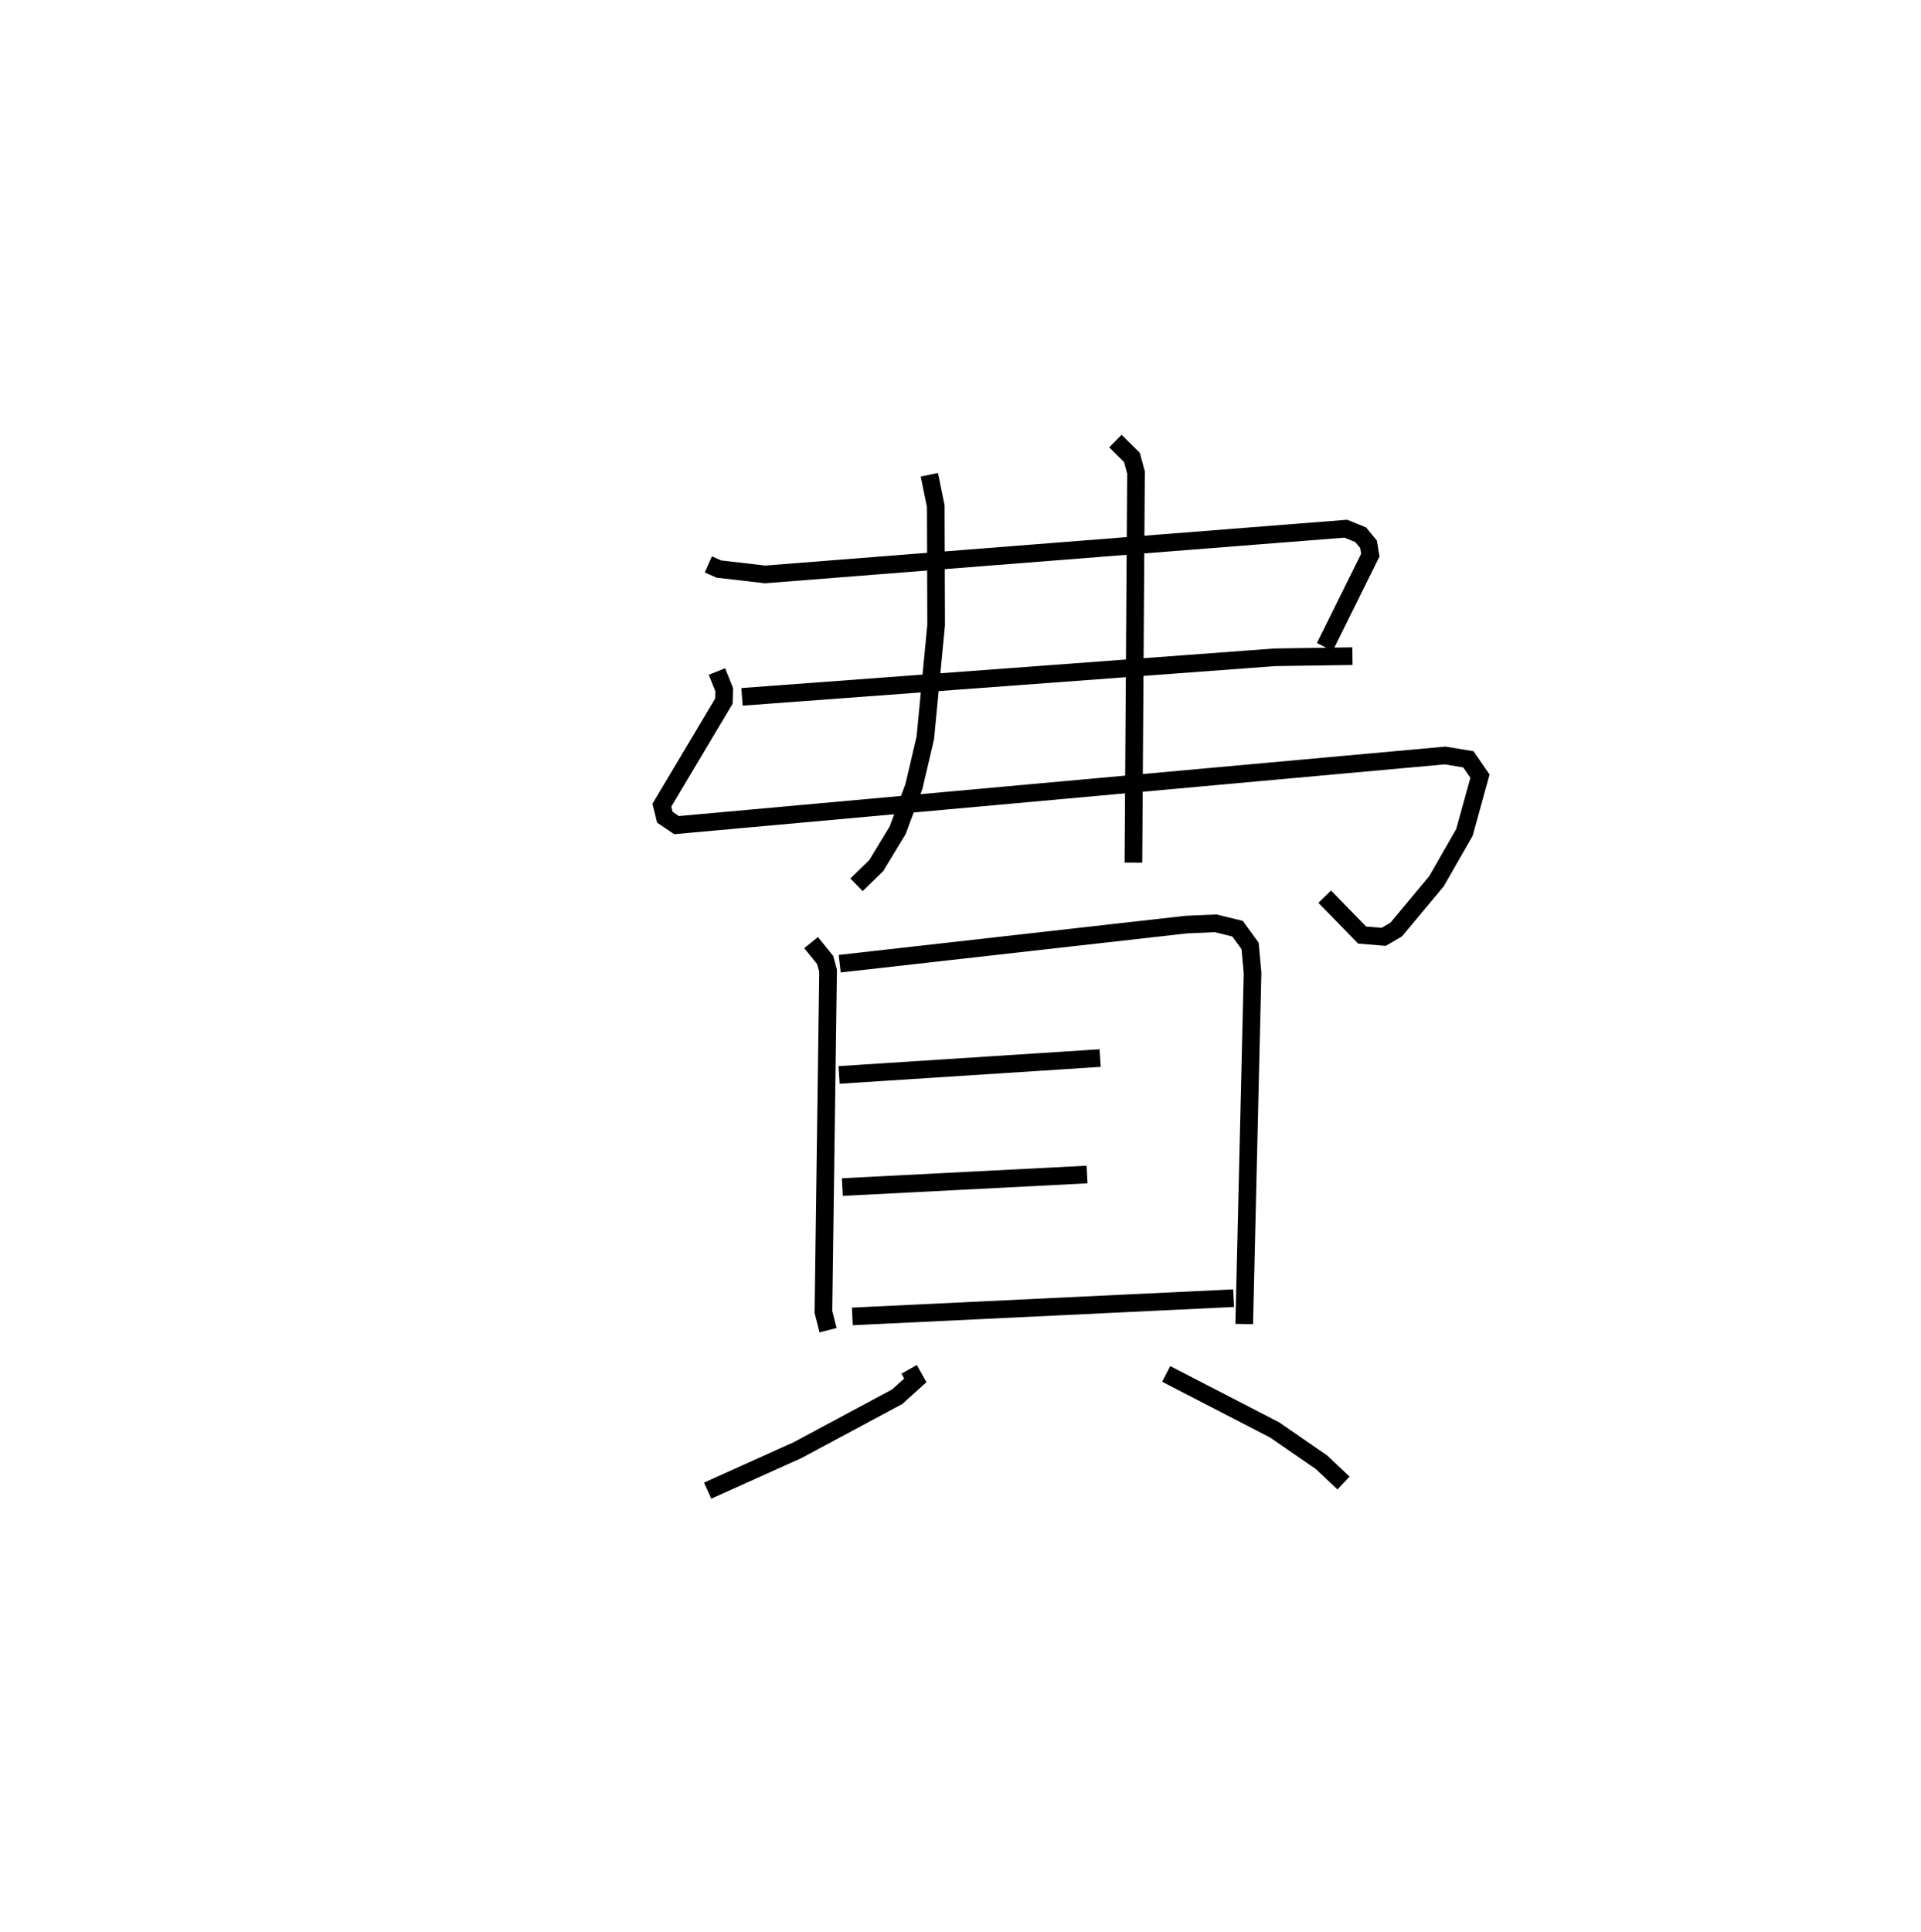 <?xml version="1.0" encoding="utf-8" ?>
<svg baseProfile="full" height="109.493" version="1.1" width="108.899" xmlns="http://www.w3.org/2000/svg" xmlns:ev="http://www.w3.org/2001/xml-events" xmlns:xlink="http://www.w3.org/1999/xlink"><defs /><rect fill="white" height="109.493" width="108.899" x="0" y="0" /><path d="M25,25 m0.0,0.0 m15.154,6.992 l0.597,0.263 2.626,0.304 l32.914,-2.591 0.842,0.341 l0.445,0.538 0.105,0.618 l-2.58,5.207 m-33.04,2.827 l30.205,-2.242 4.401,-0.065 m-36.027,0.87 l0.412,1.029 -0.017,0.648 l-3.515,5.9 0.168,0.682 l0.664,0.449 43.571,-3.948 l1.318,0.218 0.656,0.952 l-0.88,3.189 -1.584,2.765 l-2.287,2.743 -0.709,0.413 l-1.218,-0.1 -2.124,-2.177 m-22.411,-23.915 l0.362,1.78 0.021,6.741 l-0.614,6.398 -0.649,2.763 l-0.918,2.469 -1.214,2.001 l-1.12,1.089 m14.676,-25.151 l0.936,0.925 0.233,0.855 l-0.147,22.115 m-18.271,4.534 l0.799,0.99 0.163,0.605 l-0.264,19.339 0.264,1.035 m0.659,-20.774 l19.657,-2.217 1.649,-0.072 l1.247,0.304 0.711,0.978 l0.14,1.531 -0.472,19.901 m-22.967,-14.12 l14.798,-0.956 m-14.615,7.312 l13.875,-0.712 m-13.307,8.044 l21.614,-1.035 m-18.394,4.035 l0.351,0.623 -1.026,0.927 l-5.645,3.027 -5.103,2.299 m25.995,-6.617 l6.141,3.171 2.663,1.835 l1.249,1.177 " fill="none" stroke="black" stroke-width="1" /></svg>